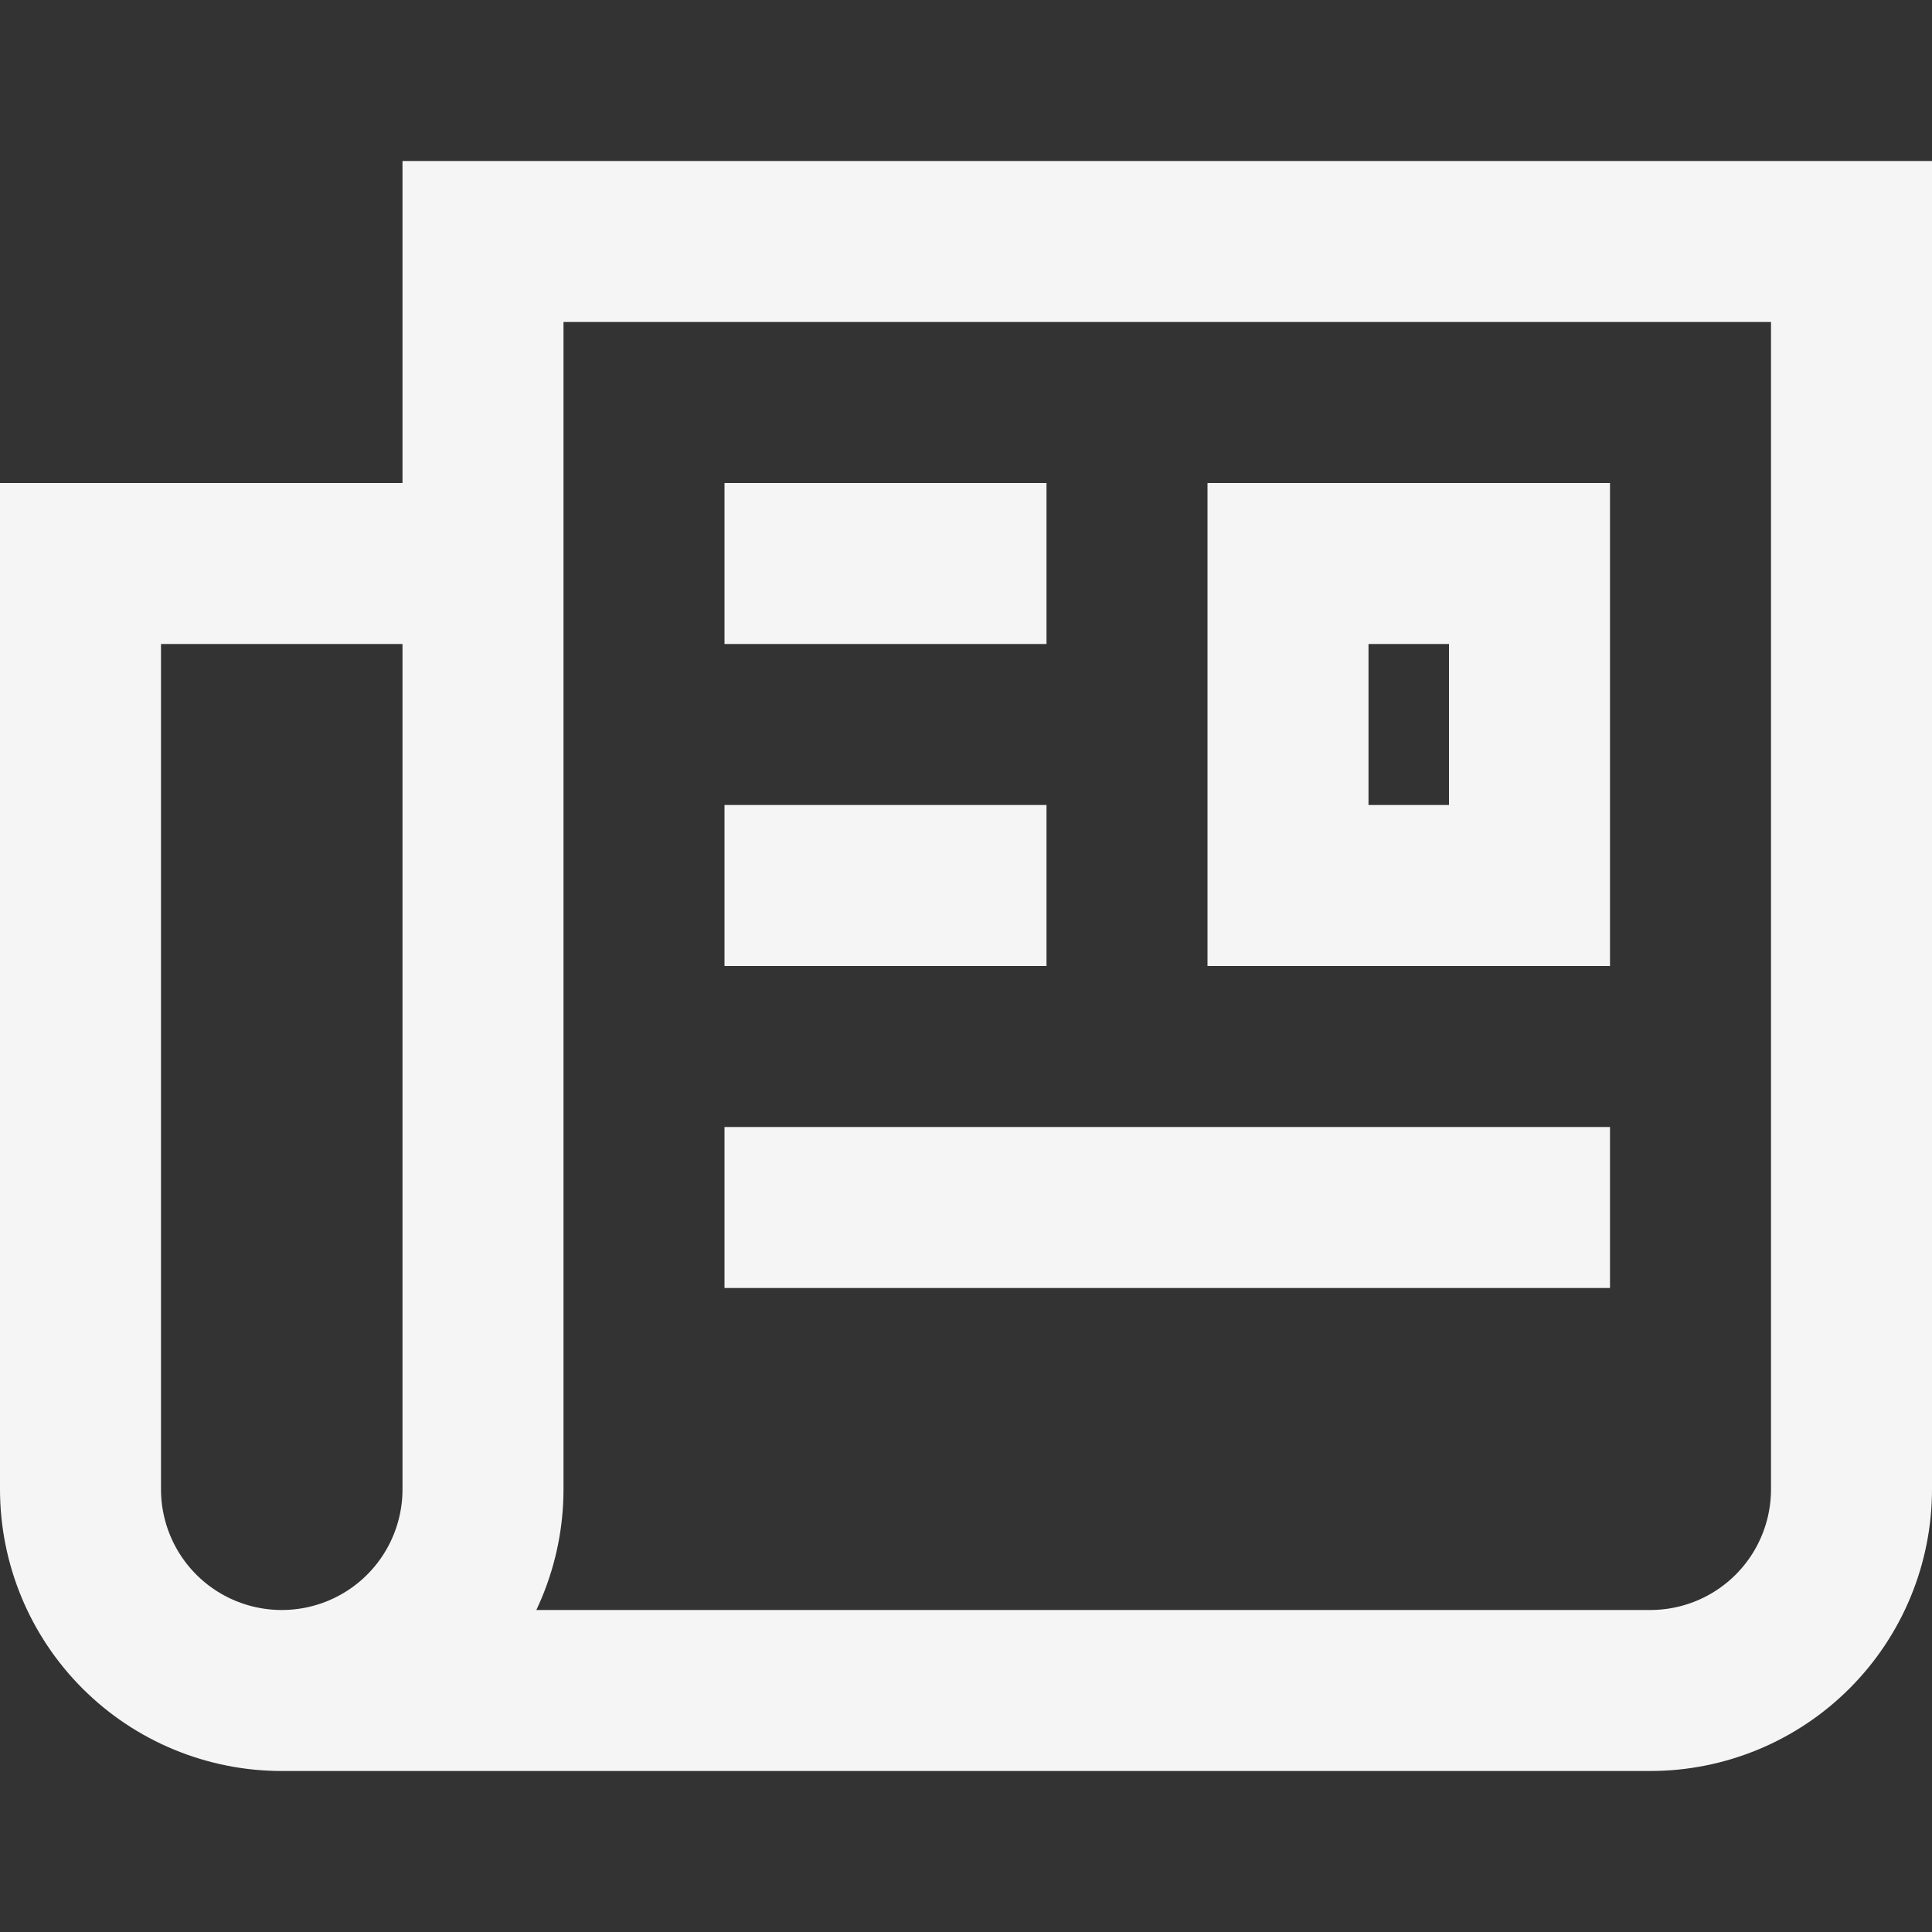 <svg width="24" height="24" viewBox="0 0 24 24" fill="none" xmlns="http://www.w3.org/2000/svg">
<rect x="0" y="0" width="24" height="24" fill="#333333" stroke="none"/>
<path d="M9 15H20M9 11H13M9 7H13M3.5 21C4.163 21 4.799 20.737 5.268 20.268C5.737 19.799 6 19.163 6 18.5V3H23V18.5C23 19.163 22.737 19.799 22.268 20.268C21.799 20.737 21.163 21 20.5 21H3.5ZM3.5 21C2.837 21 2.201 20.737 1.732 20.268C1.263 19.799 1 19.163 1 18.5V7H6.025M16 7H19V11H16V7Z" stroke="#F5F5F5" stroke-width="2"/>
</svg>
